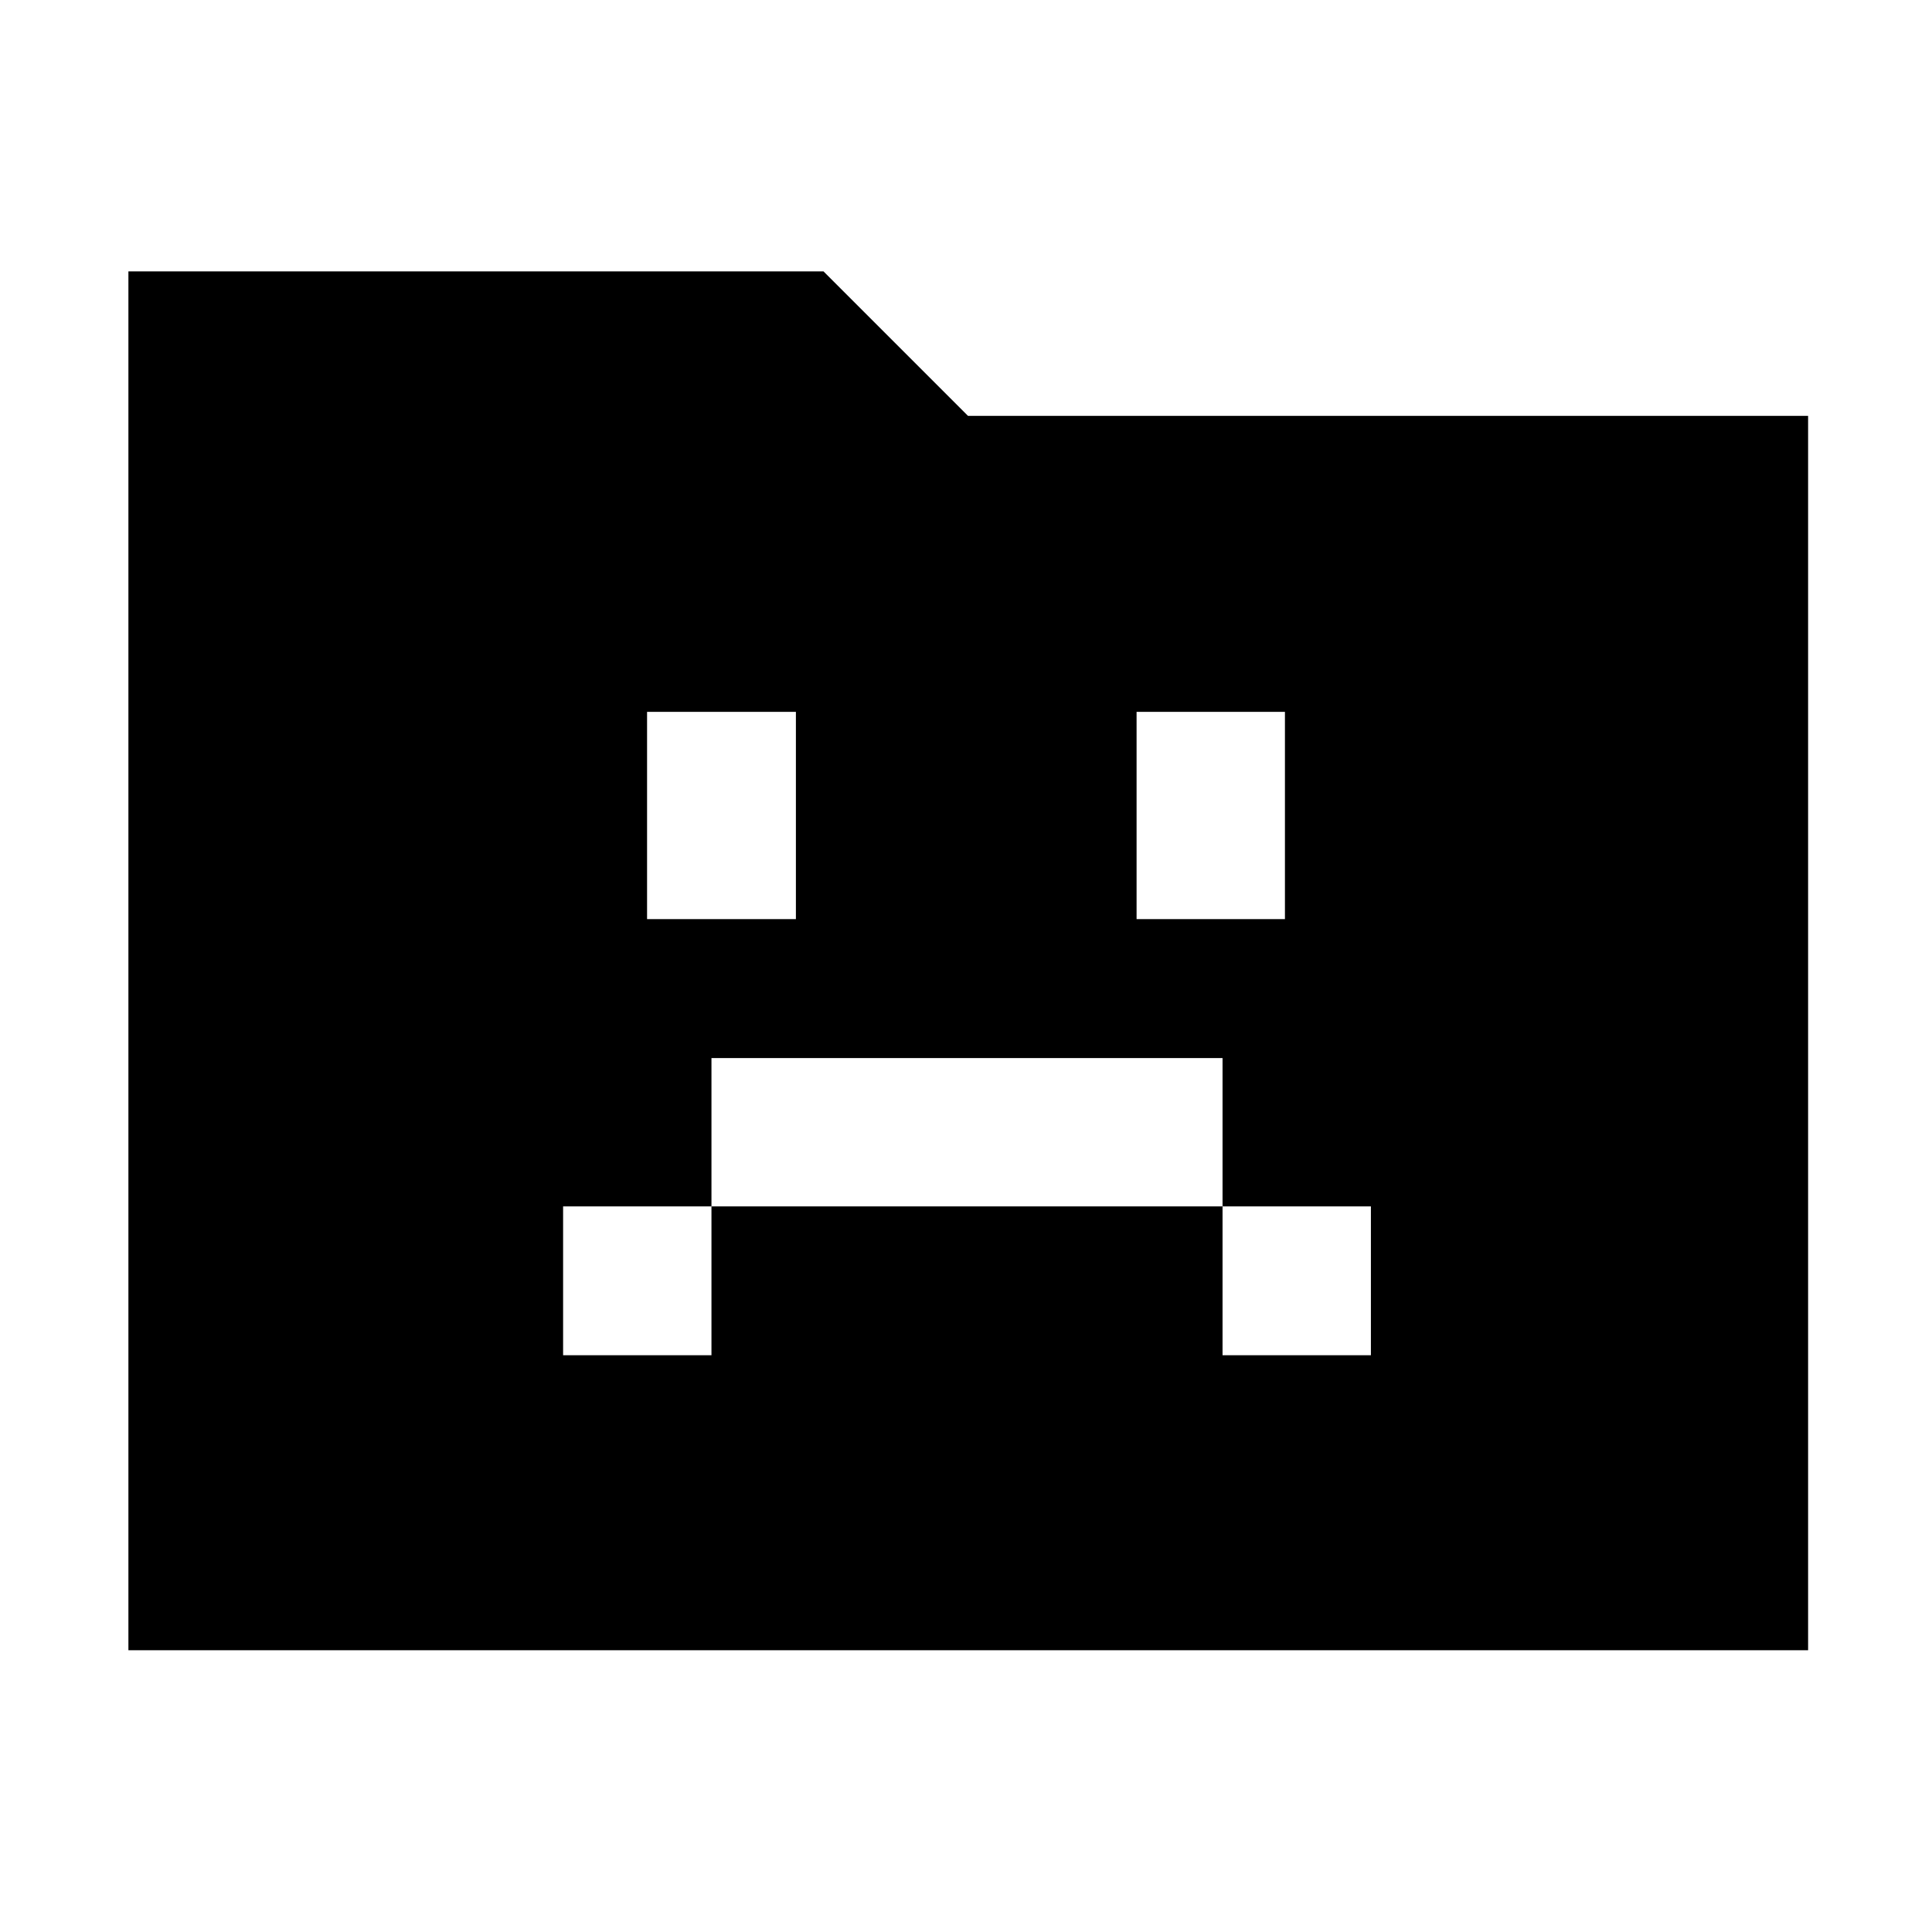 <svg xmlns="http://www.w3.org/2000/svg" height="48" viewBox="0 96 960 960" width="48"><path d="M279.804 769.413h73.718v-73.957h253.956v73.957h73.718v-73.957h-73.718v-73.717H353.522v73.717h-73.718v73.957Zm41.718-216.717h73.956V449.717h-73.956v102.979Zm243.239 0h73.717V449.717h-73.717v102.979ZM63.804 916V230.848h345.392L481 302.652h417.435V916H63.805Z"/></svg>